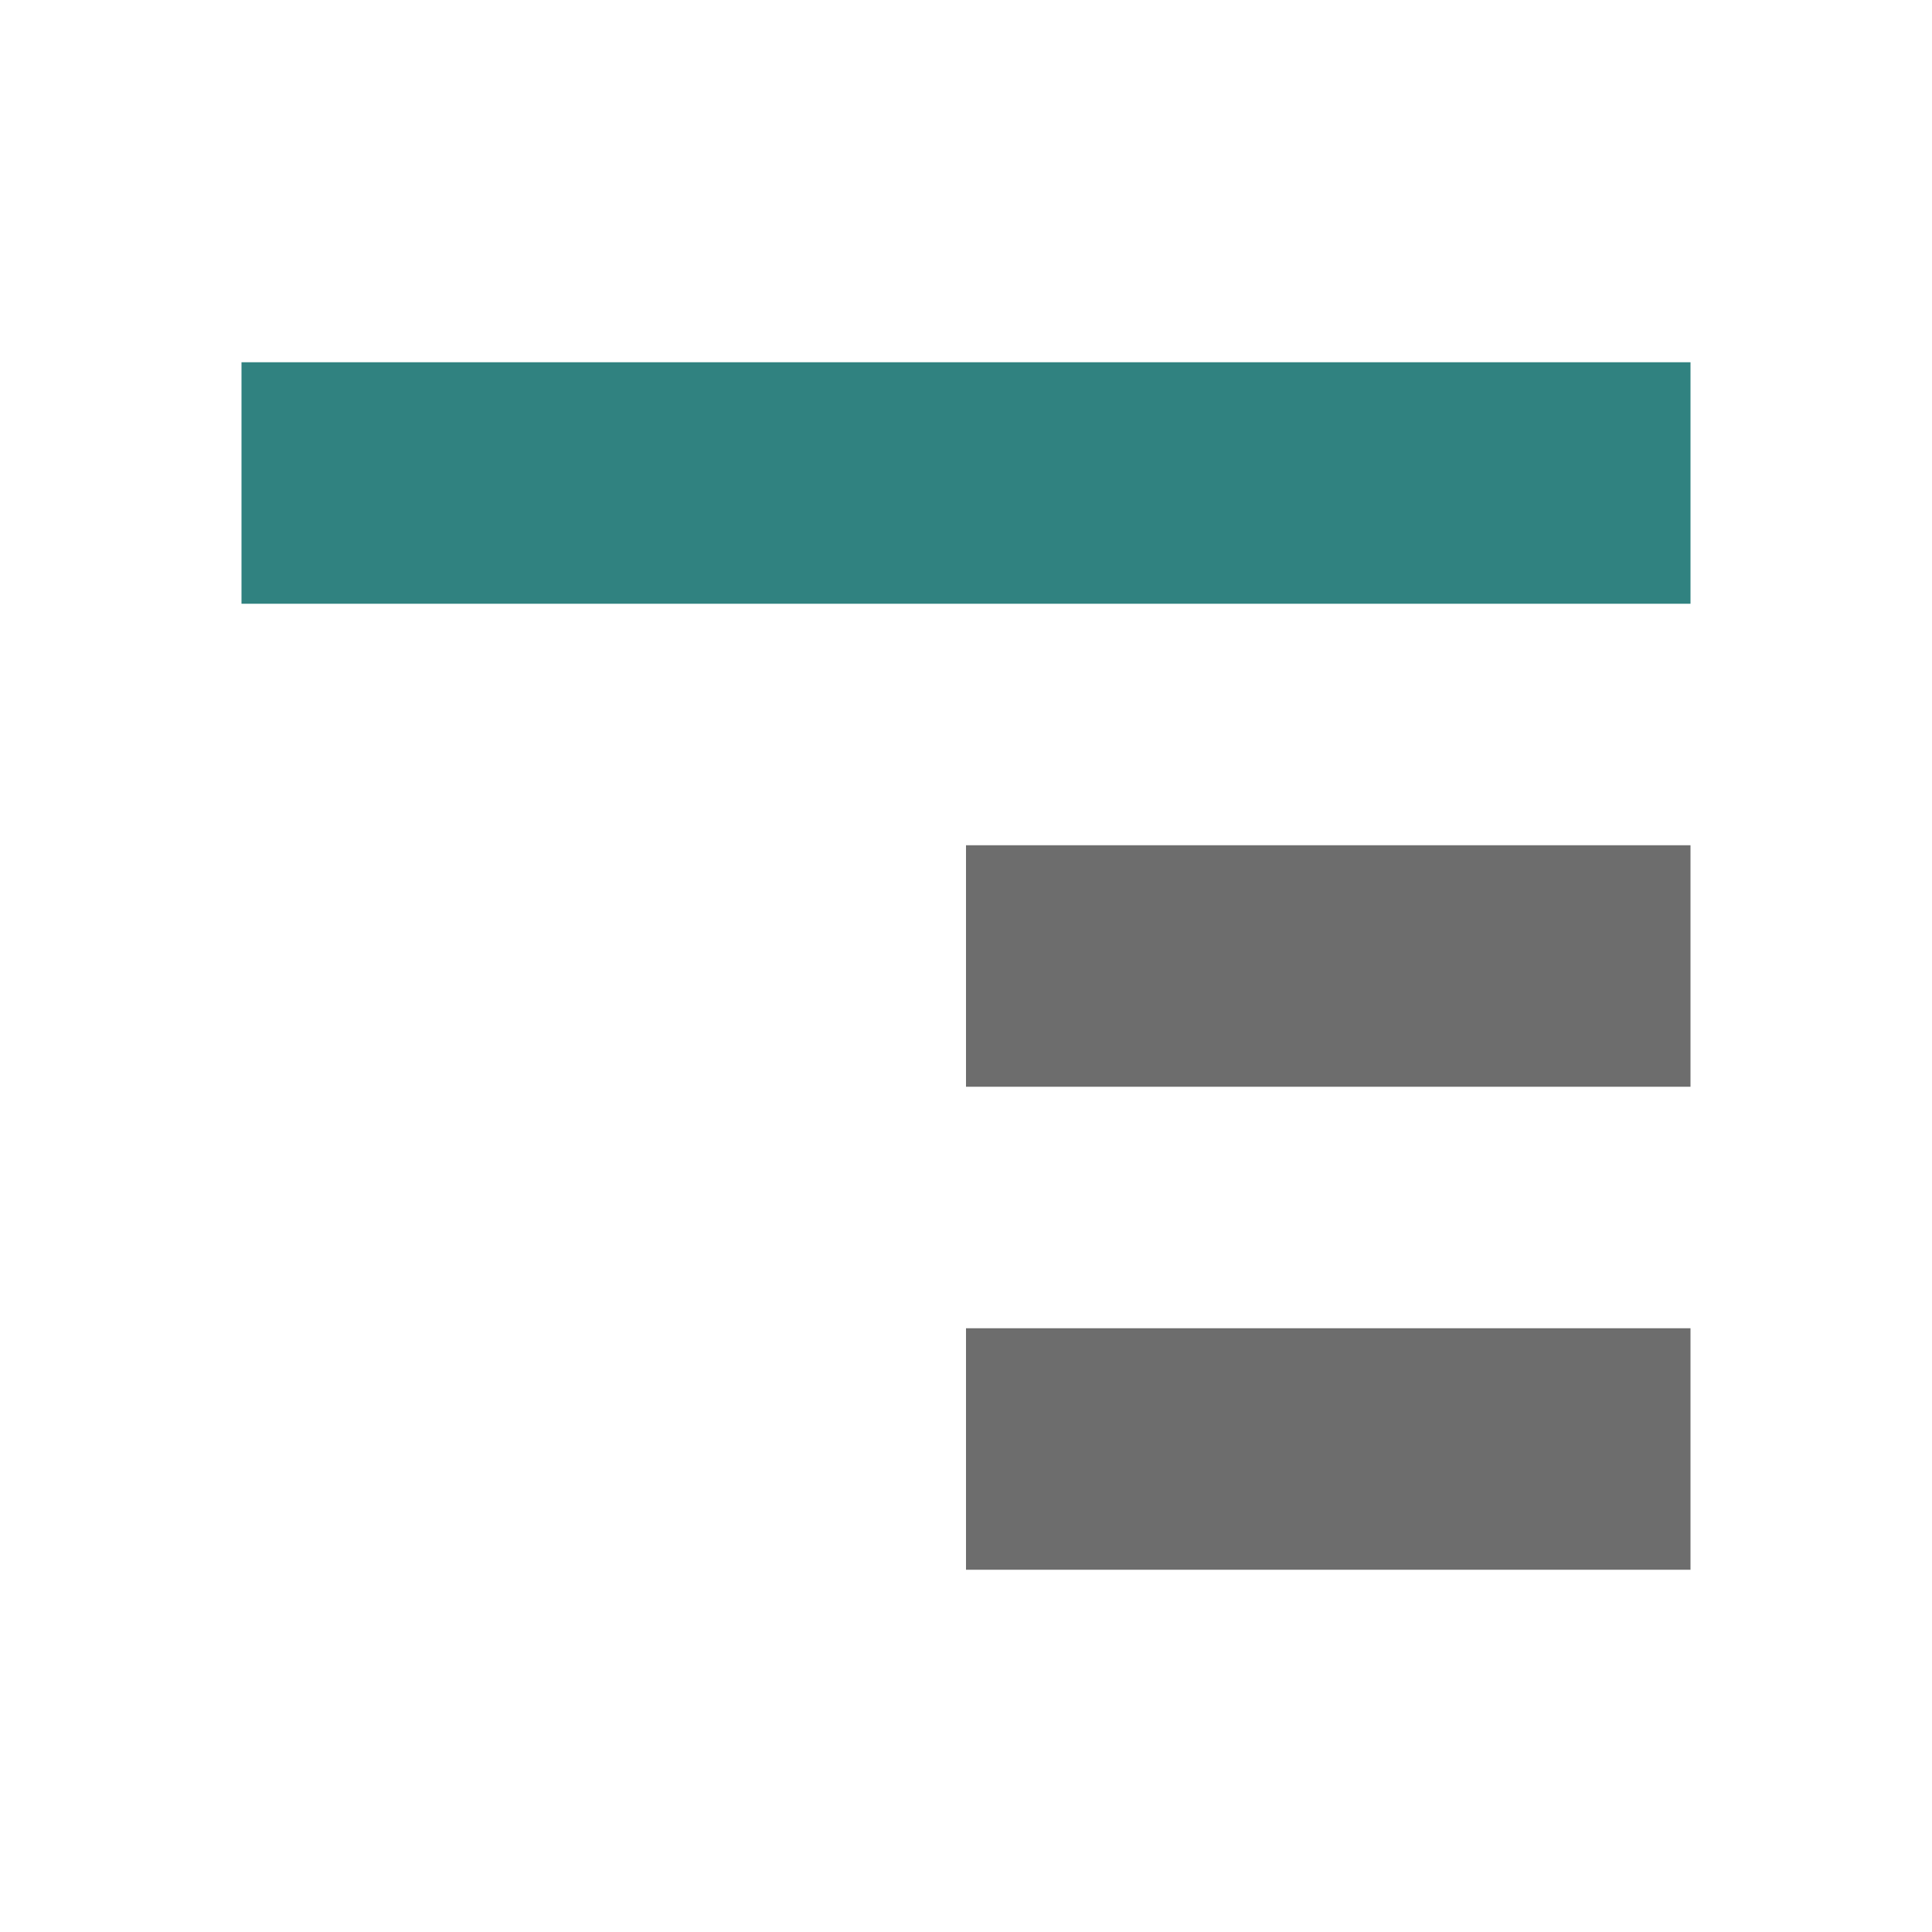 <svg xmlns="http://www.w3.org/2000/svg" viewBox="0 0 16 16"><path overflow="visible" style="color:#bebebe;overflow:visible;fill:#308280;fill-opacity:1;stroke-width:1.309;marker:none" d="M2 3h12v2H2z"/><path overflow="visible" style="color:#bebebe;overflow:visible;fill:#6d6d6d;fill-opacity:1;stroke-width:1.095;marker:none" d="M8 7h6v2H8zM8 11h6v2H8z"/></svg>